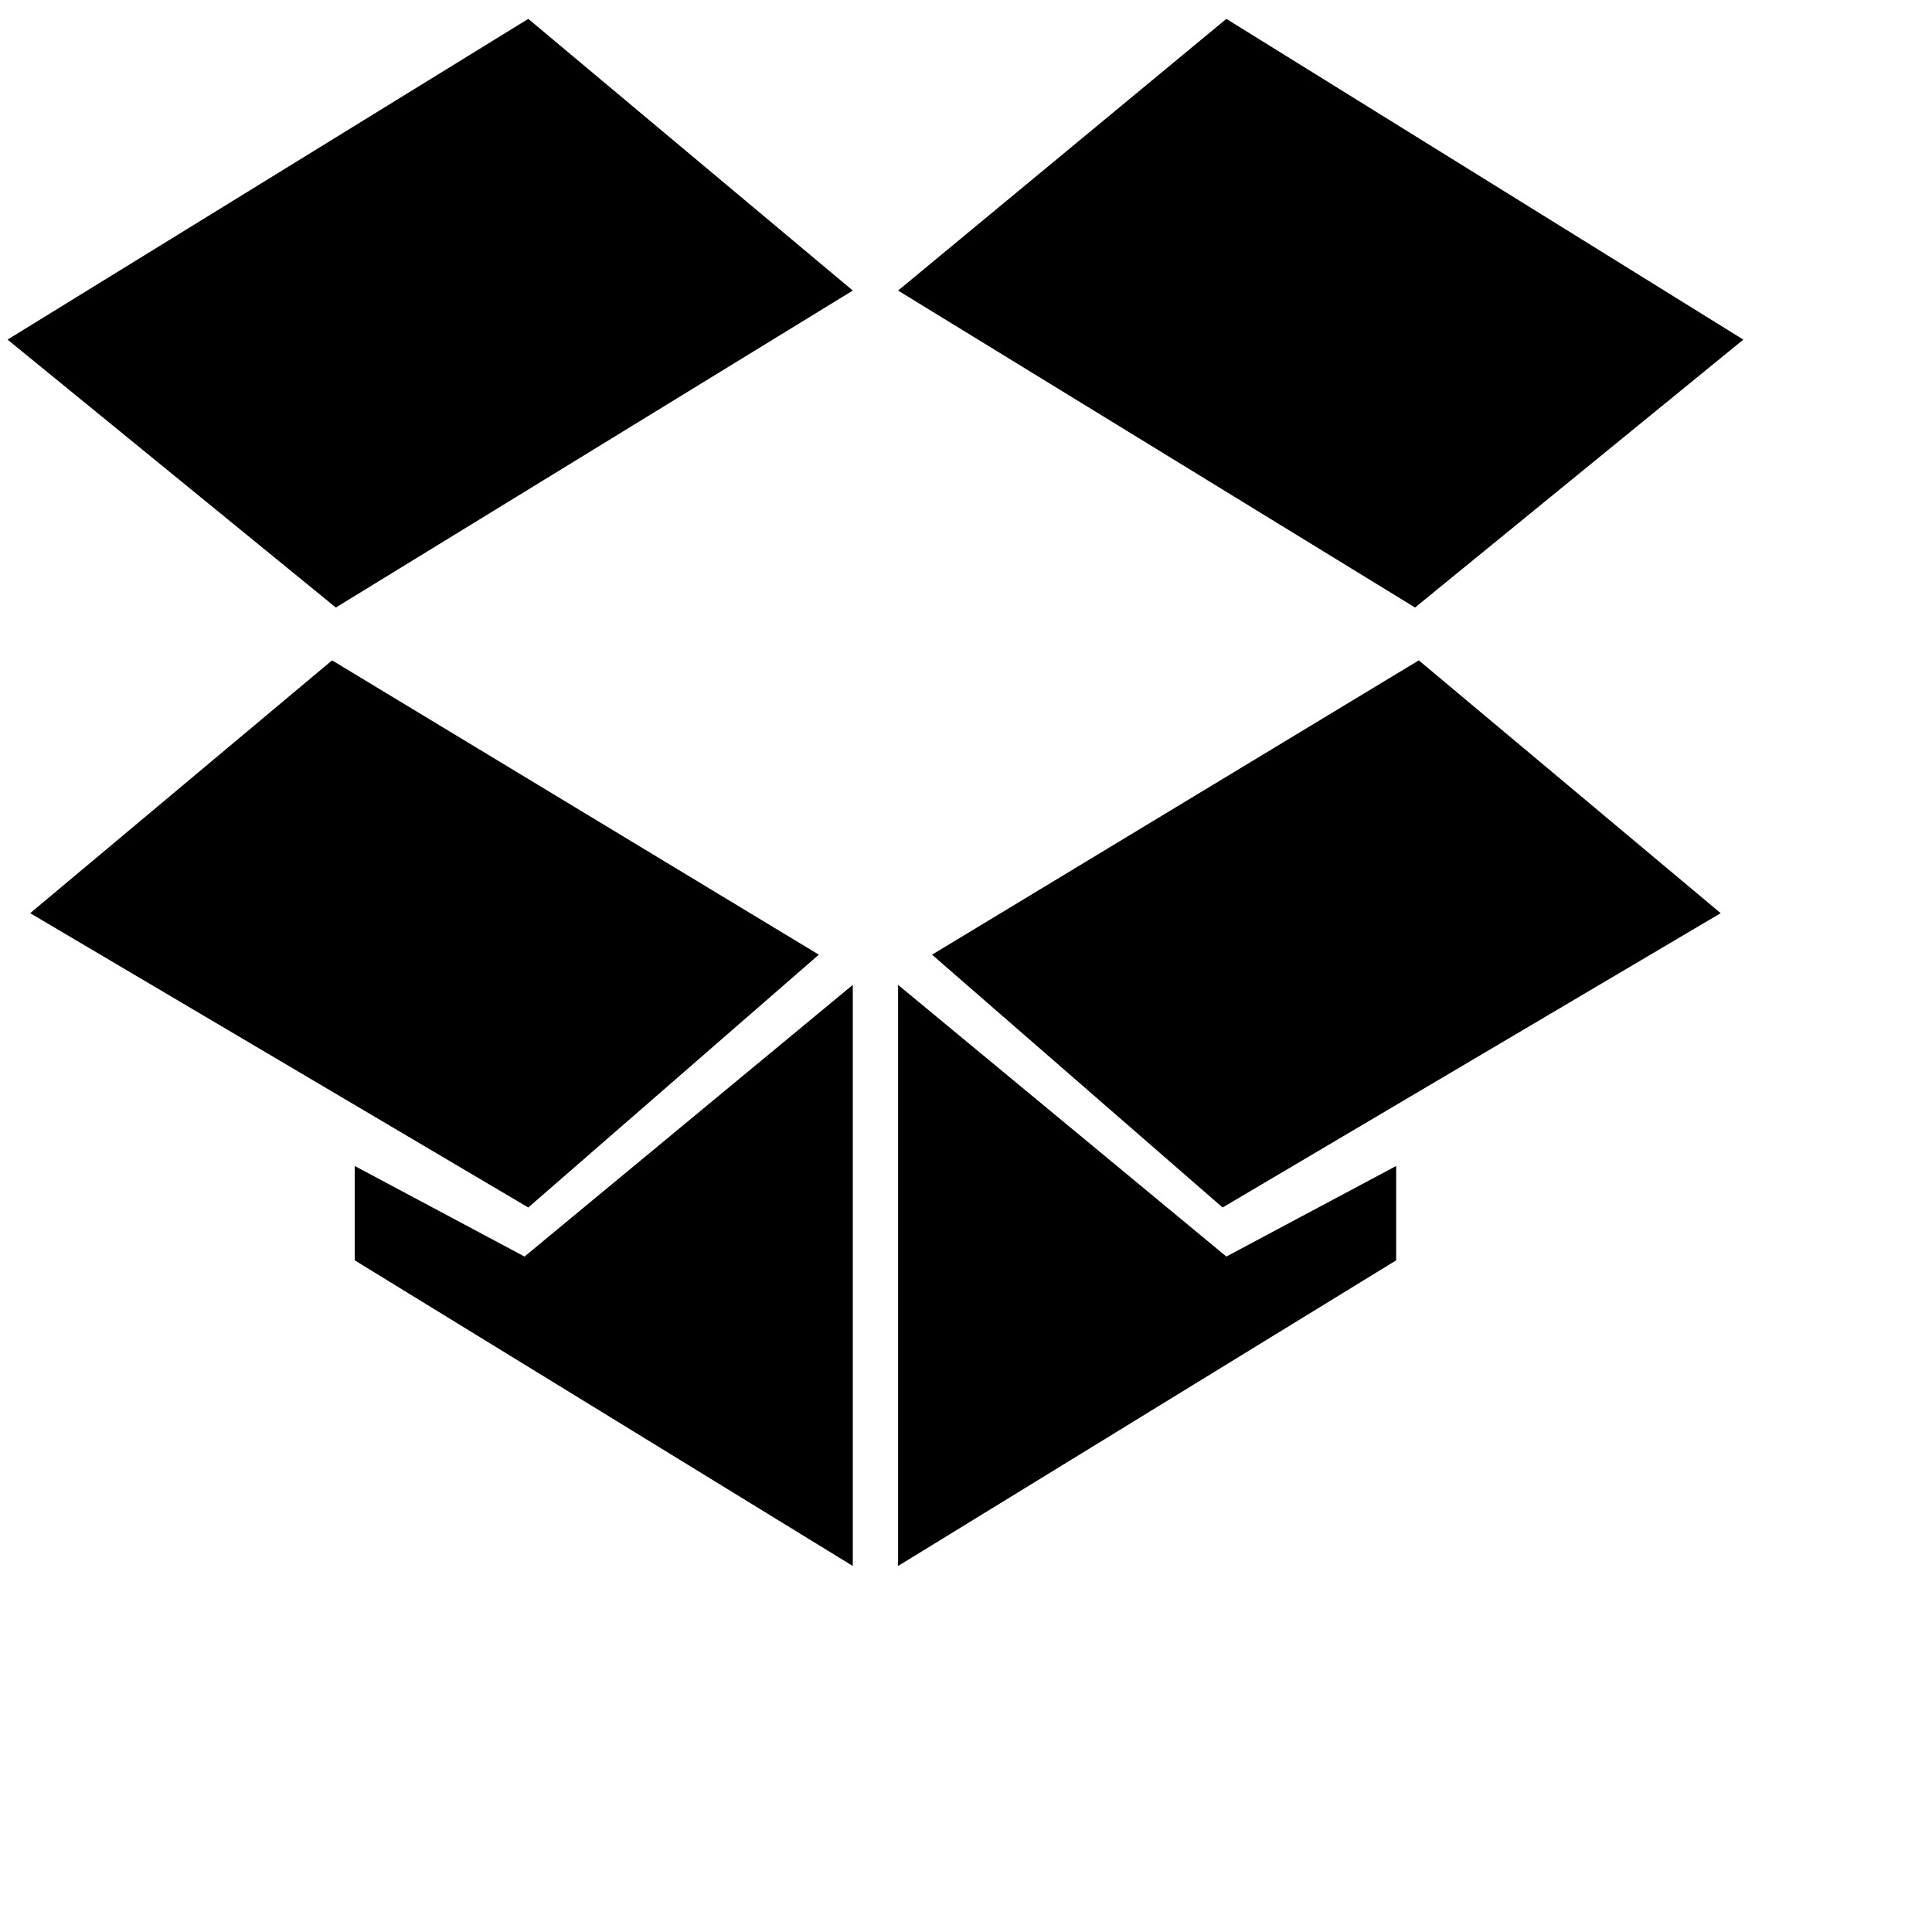 <svg xmlns="http://www.w3.org/2000/svg" version="1.1" viewBox="0 0 512 512" fill="currentColor"><path fill="currentColor" d="M375 161L238 77l87-72l137 85zm-51 159l132-78l-80-67l-129 78zm-107-67L88 175L8 242l132 78zM94 309v25l132 81V261l-87 72zm276 0l-45 24l-87-72v154l132-81zM226 77L140 5L2 90l87 71z"/></svg>